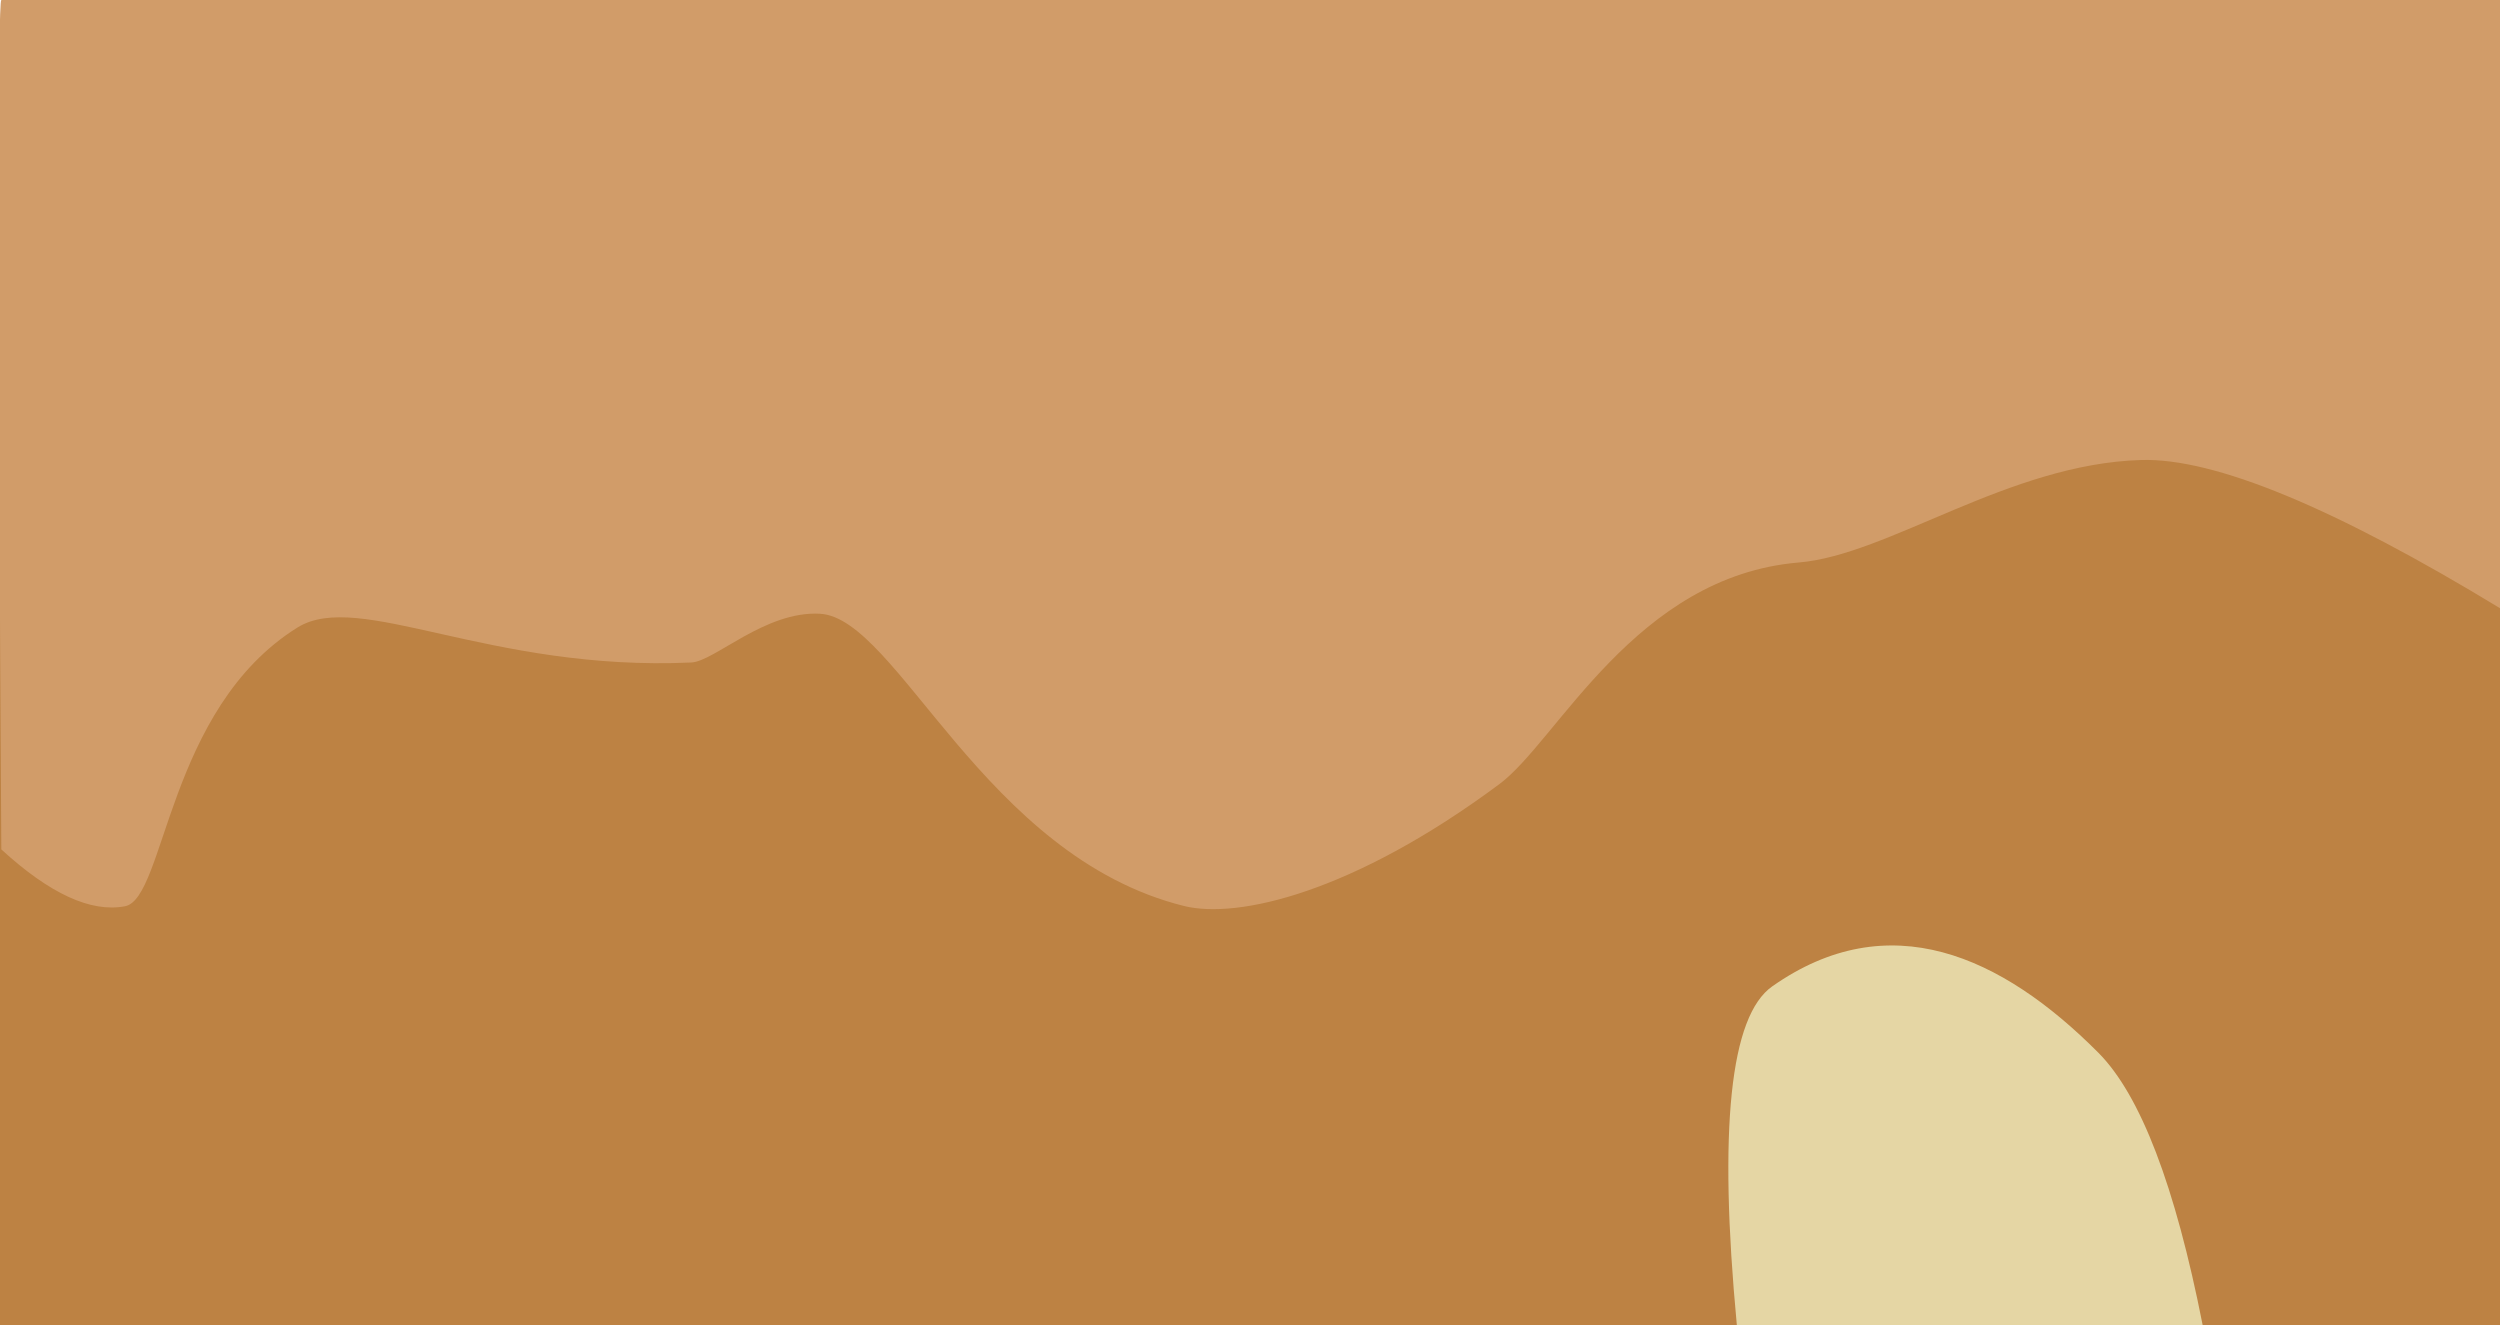 <?xml version="1.0" standalone="no"?>
<!DOCTYPE svg PUBLIC "-//W3C//DTD SVG 20010904//EN" "http://www.w3.org/TR/2001/REC-SVG-20010904/DTD/svg10.dtd">
<!-- Created using Krita: https://krita.org -->
<svg xmlns="http://www.w3.org/2000/svg" 
    xmlns:xlink="http://www.w3.org/1999/xlink"
    xmlns:krita="http://krita.org/namespaces/svg/krita"
    xmlns:sodipodi="http://sodipodi.sourceforge.net/DTD/sodipodi-0.dtd"
    width="750.106pt"
    height="397.556pt"
    viewBox="0 0 750.106 397.556">
<defs/>
<path id="shape0" transform="translate(0, 76.909)" fill="#bd8243" fill-rule="evenodd" d="M0 26.52L0 320.647L750.106 320.647L750.106 0C750.738 0 500.702 8.84 0 26.52Z"/><path id="shape1" transform="translate(-0.398, 0)" fill="#d19c69" fill-rule="evenodd" d="M0.796 254.86C15.327 268.179 27.696 273.864 37.903 271.913C50.051 269.592 50.518 212.653 89.66 188.277C108.098 176.794 147.155 201.53 207.802 198.778C214.791 198.461 229.954 183.238 246.433 184.151C269.687 185.439 295.582 256.888 355.637 271.833C371.752 275.843 406.451 267.865 450.314 235.235C467.739 222.272 491.046 172.893 540.099 168.774C567.052 166.511 603.051 139.165 642.864 138.02C664.867 137.387 700.879 152.288 750.902 182.725L750.902 0L0.796 0C-0.265 0.53 -0.265 85.484 0.796 254.86Z"/><path id="shape2" transform="translate(518.577, 283.682)" fill="#e5d6a4" fill-rule="evenodd" d="M2.546 113.874C-3.01 55.03 0.526 21.166 13.154 12.284C48.127 -12.316 81.944 2.977 111.014 32.174C123.649 44.864 134.08 72.097 142.308 113.874C142.308 114.569 95.721 114.569 2.546 113.874Z"/>
</svg>
